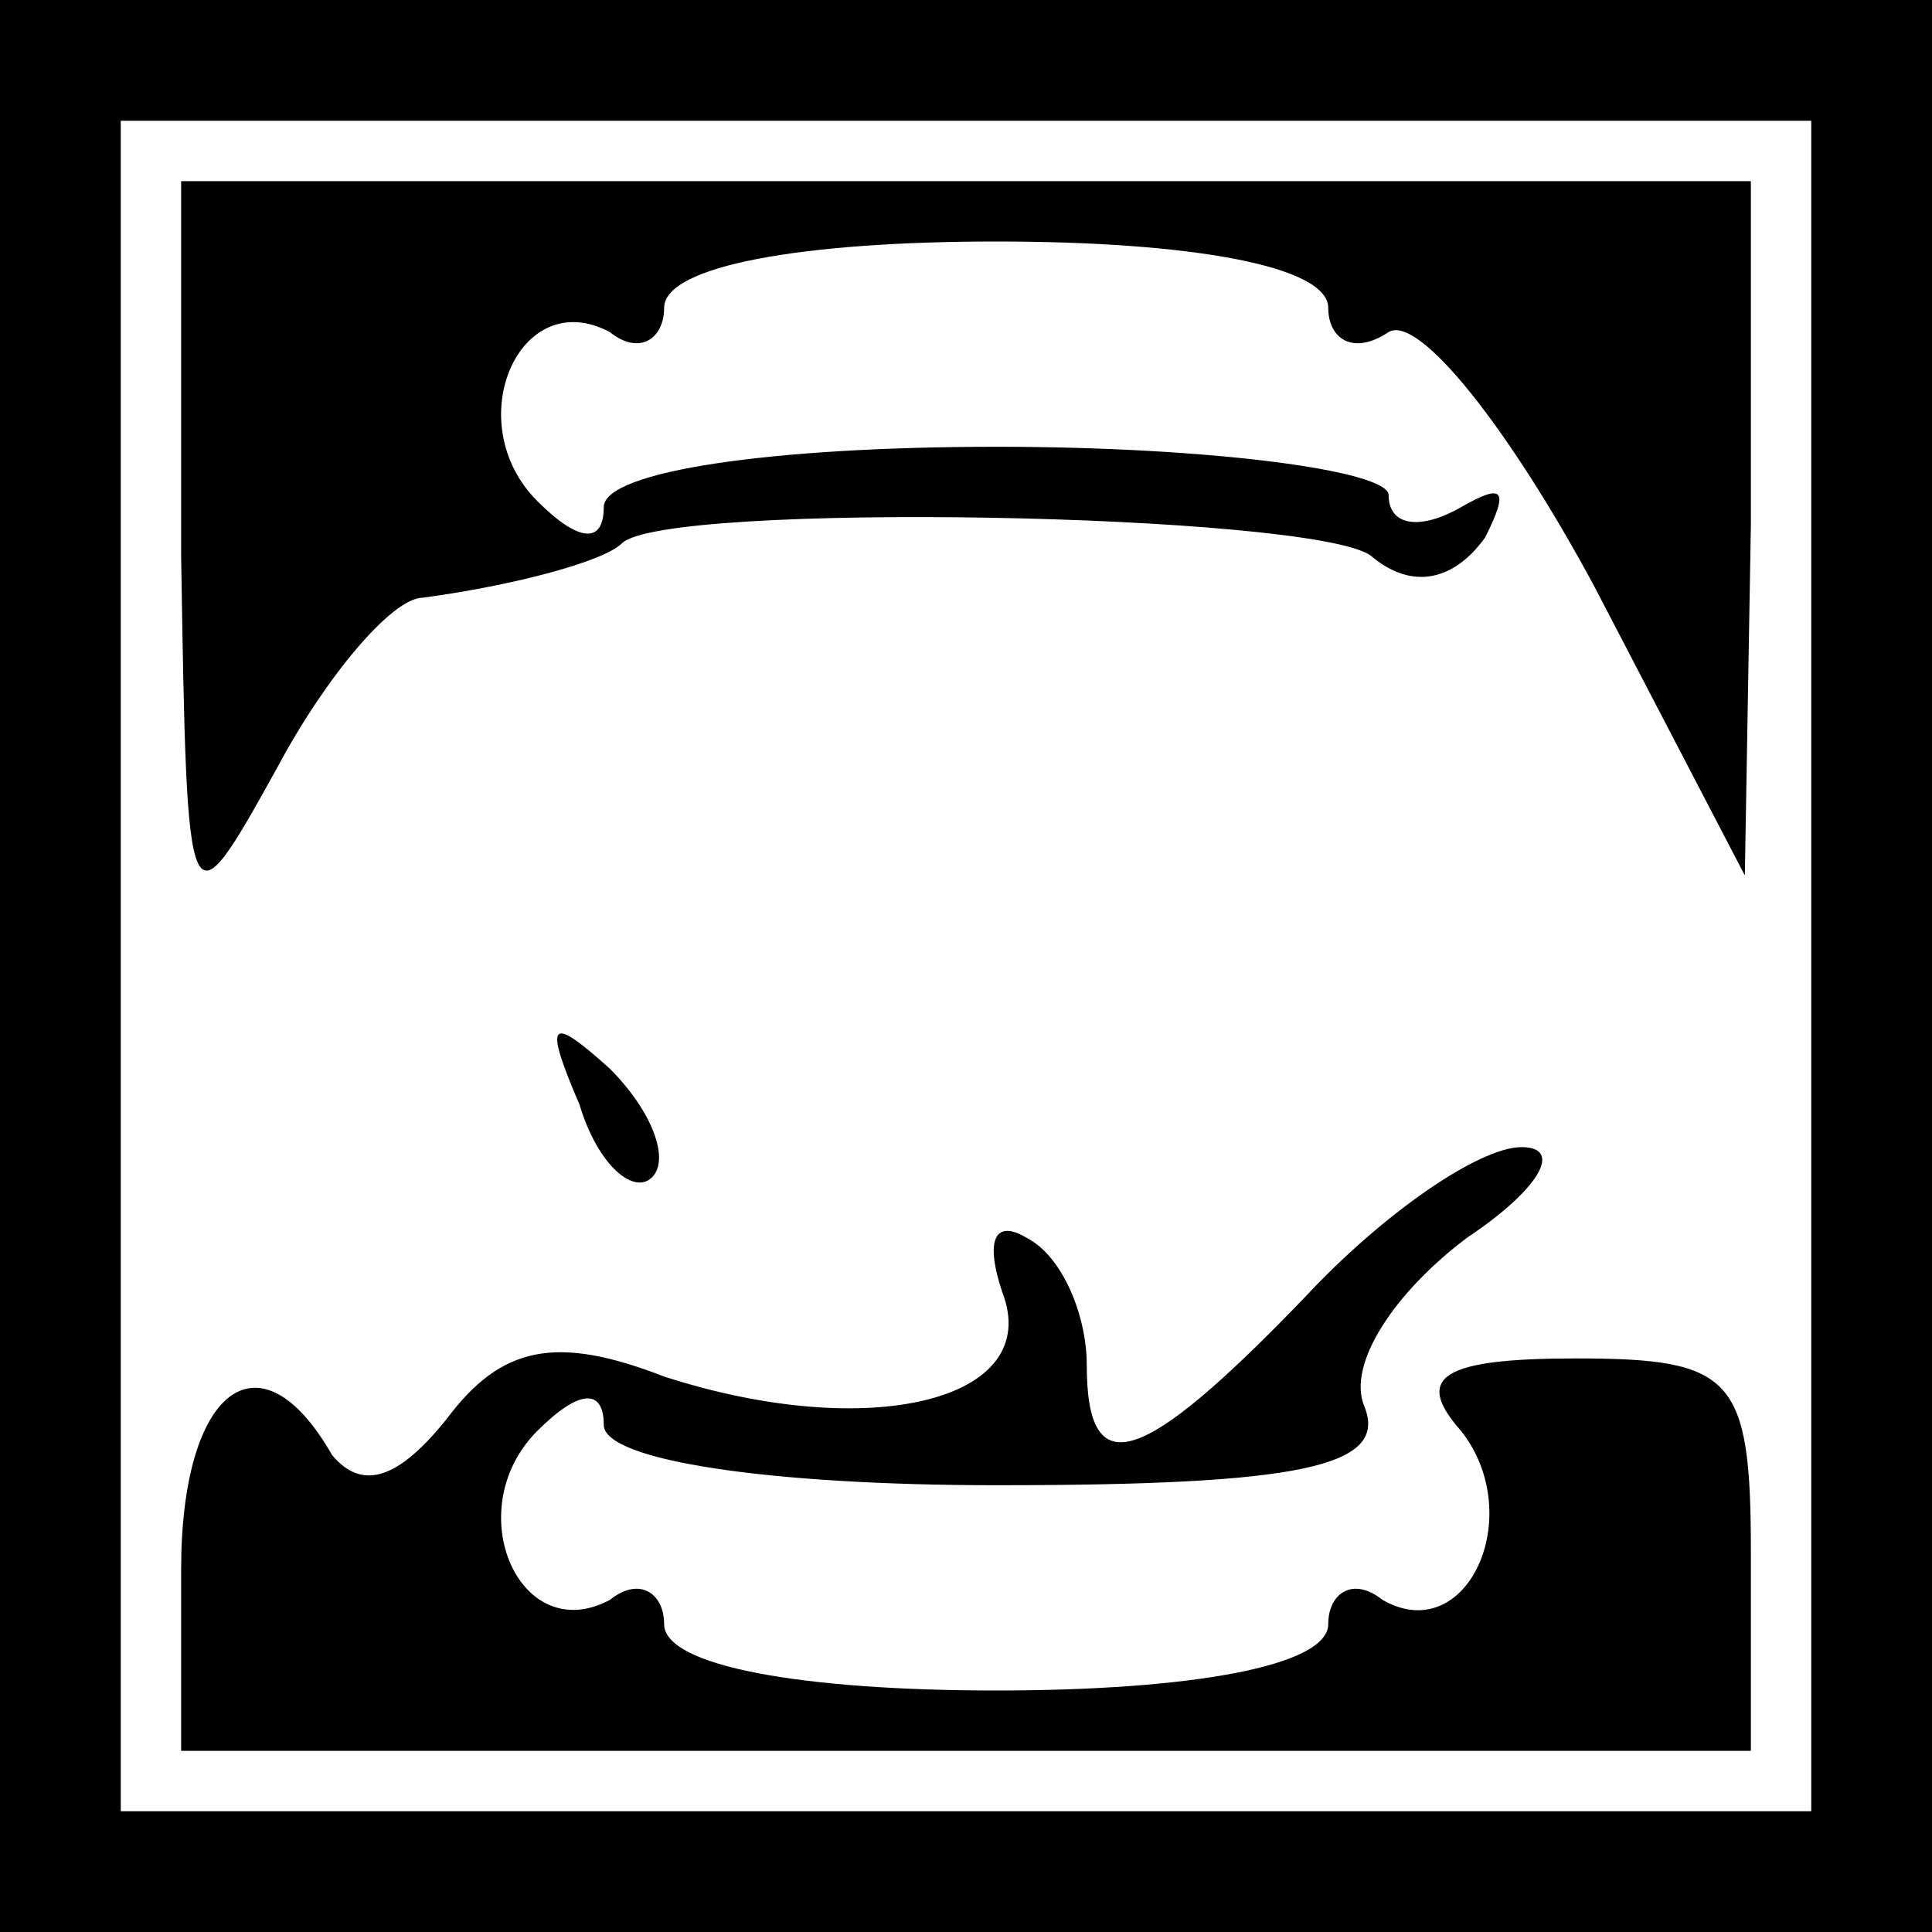 <?xml version="1.0" standalone="no"?>
<!DOCTYPE svg PUBLIC "-//W3C//DTD SVG 20010904//EN"
 "http://www.w3.org/TR/2001/REC-SVG-20010904/DTD/svg10.dtd">
<svg version="1.0" xmlns="http://www.w3.org/2000/svg"
 width="32pt" height="32pt" viewBox="0 0 32 32"
 preserveAspectRatio="xMidYMid meet">
<rect x="0" y="0" width="32" height="32" fill="#808080" stroke="none"/>
<g transform="translate(0,32) scale(0.1,-0.1)"
fill="#000000" stroke="none">
<path fill="#000000" stroke="none" d="M0 160 l0 -160 160 0 160 0 0 160 0
160 -160 0 -160 0 0 -160z"/>
<path fill="#ffffff" stroke="none" d="M300 160 l0 -140 -140 0 -140 0 0 140
0 140 140 0 140 0 0 -140z"/>
<path fill="#000000" stroke="none" d="M30 228 c1 -62 1 -62 16 -35 8 15 19
28 24 28 15 2 30 6 33 9 7 7 114 5 124 -2 7 -6 14 -4 19 3 4 8 3 9 -4 5 -7 -4
-12 -3 -12 2 0 4 -29 8 -65 8 -37 0 -65 -4 -65 -10 0 -6 -4 -6 -11 1 -13 13
-3 36 12 28 5 -4 9 -1 9 4 0 7 23 11 55 11 32 0 55 -4 55 -11 0 -5 4 -8 10 -4
5 3 20 -16 34 -42 l25 -48 1 58 0 57 -130 0 -130 0 0 -62z"/>
<path fill="#000000" stroke="none" d="M96 137 c3 -10 9 -15 12 -12 3 3 0 11
-7 18 -10 9 -11 8 -5 -6z"/>
<path fill="#000000" stroke="none" d="M216 105 c-27 -28 -36 -31 -36 -11 0 8
-4 18 -10 21 -5 3 -7 0 -4 -9 7 -18 -22 -25 -56 -14 -18 7 -27 5 -36 -7 -8
-10 -14 -12 -19 -6 -12 21 -25 11 -25 -19 l0 -30 130 0 130 0 0 33 c0 29 -3
32 -29 32 -22 0 -27 -3 -19 -12 11 -14 1 -36 -13 -28 -5 4 -9 1 -9 -4 0 -7
-23 -11 -55 -11 -32 0 -55 4 -55 11 0 5 -4 8 -9 4 -15 -8 -25 15 -12 28 7 7
11 7 11 1 0 -6 28 -10 65 -10 50 0 65 3 61 13 -3 7 5 19 17 28 12 8 16 15 9
15 -7 0 -23 -11 -36 -25z"/>
</g>
</svg>
